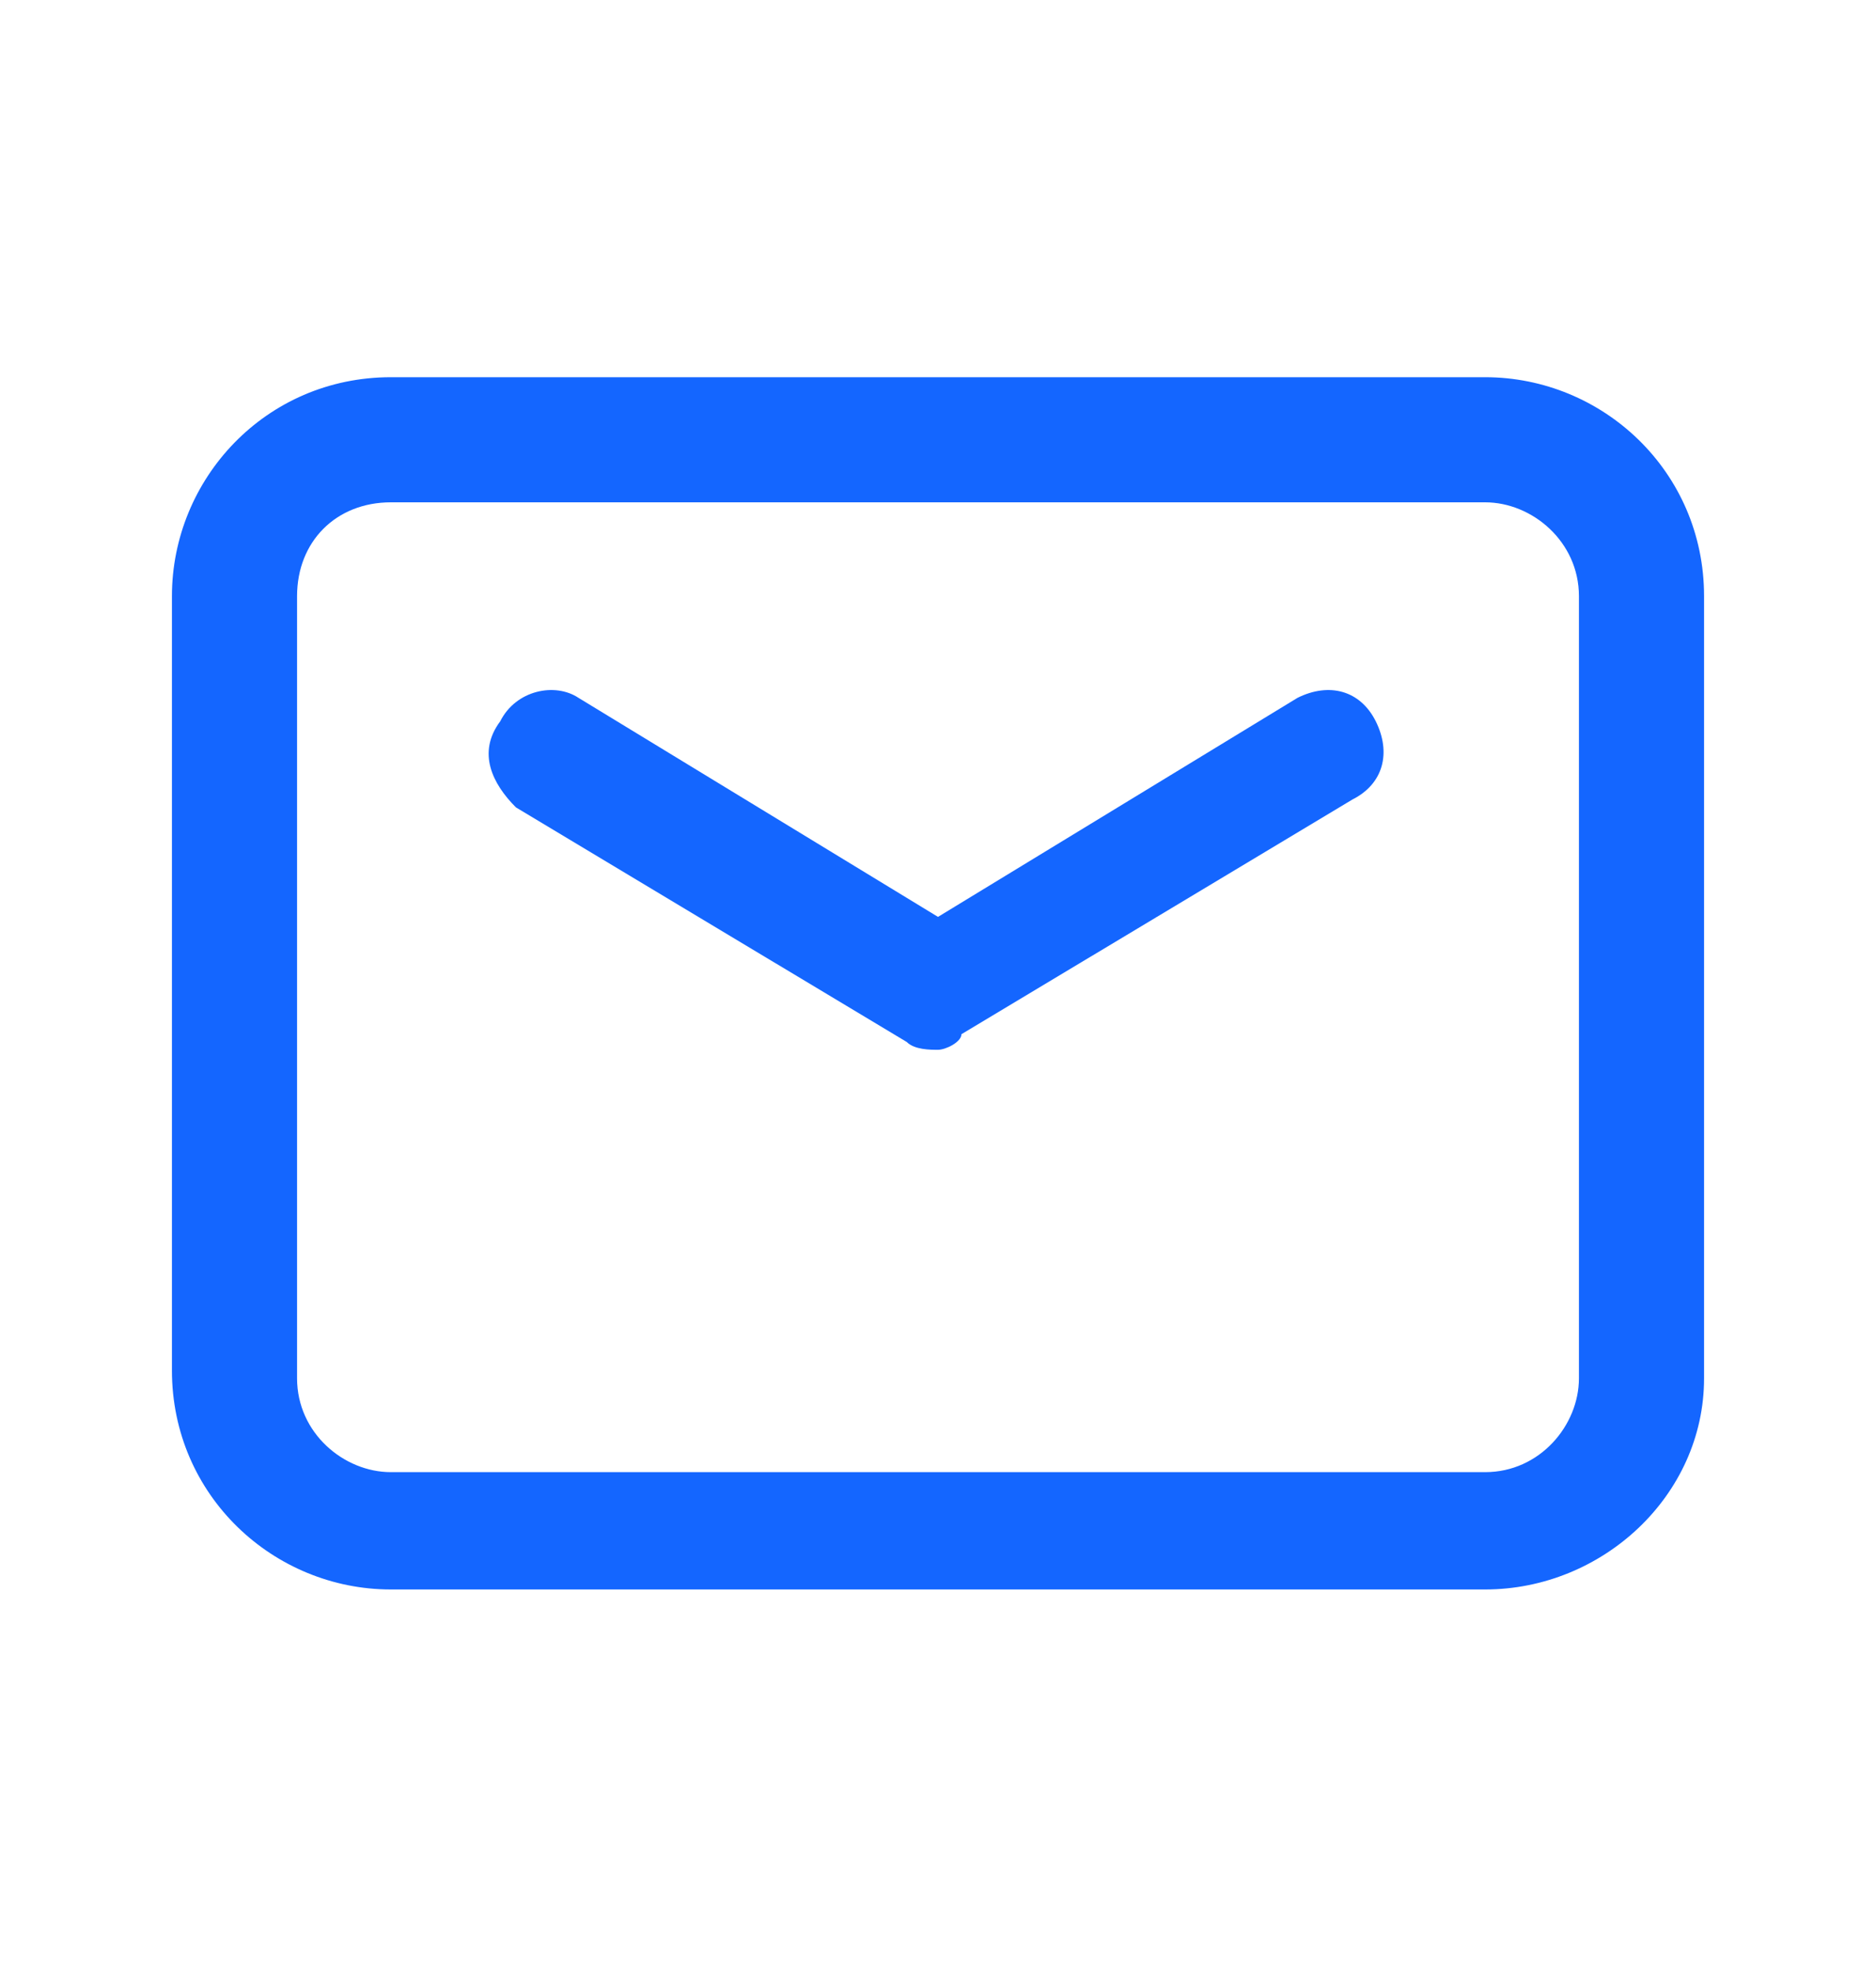 <svg width="20" height="21" viewBox="0 0 20 21" fill="none" xmlns="http://www.w3.org/2000/svg">
    <path
        d="M15.833 16.935H4.167C2.917 16.935 1.833 15.935 1.833 14.602V6.352C1.833 5.102 2.833 4.019 4.167 4.019H15.833C17.083 4.019 18.167 5.019 18.167 6.352V14.685C18.167 15.935 17.083 16.935 15.833 16.935ZM4.167 5.352C3.583 5.352 3.167 5.769 3.167 6.352V14.685C3.167 15.269 3.667 15.685 4.167 15.685H15.833C16.417 15.685 16.833 15.185 16.833 14.685V6.352C16.833 5.769 16.333 5.352 15.833 5.352H4.167Z"
        fill="#1466FF" />
    <path
        d="M10 11.185C9.917 11.185 9.75 11.185 9.667 11.102L5.5 8.602C5.25 8.352 5.083 8.019 5.333 7.685C5.5 7.352 5.917 7.269 6.167 7.435L10 9.769L13.833 7.435C14.167 7.269 14.5 7.352 14.667 7.685C14.833 8.019 14.75 8.352 14.417 8.519L10.25 11.019C10.25 11.102 10.083 11.185 10 11.185Z"
        fill="#1466FF" />
</svg>